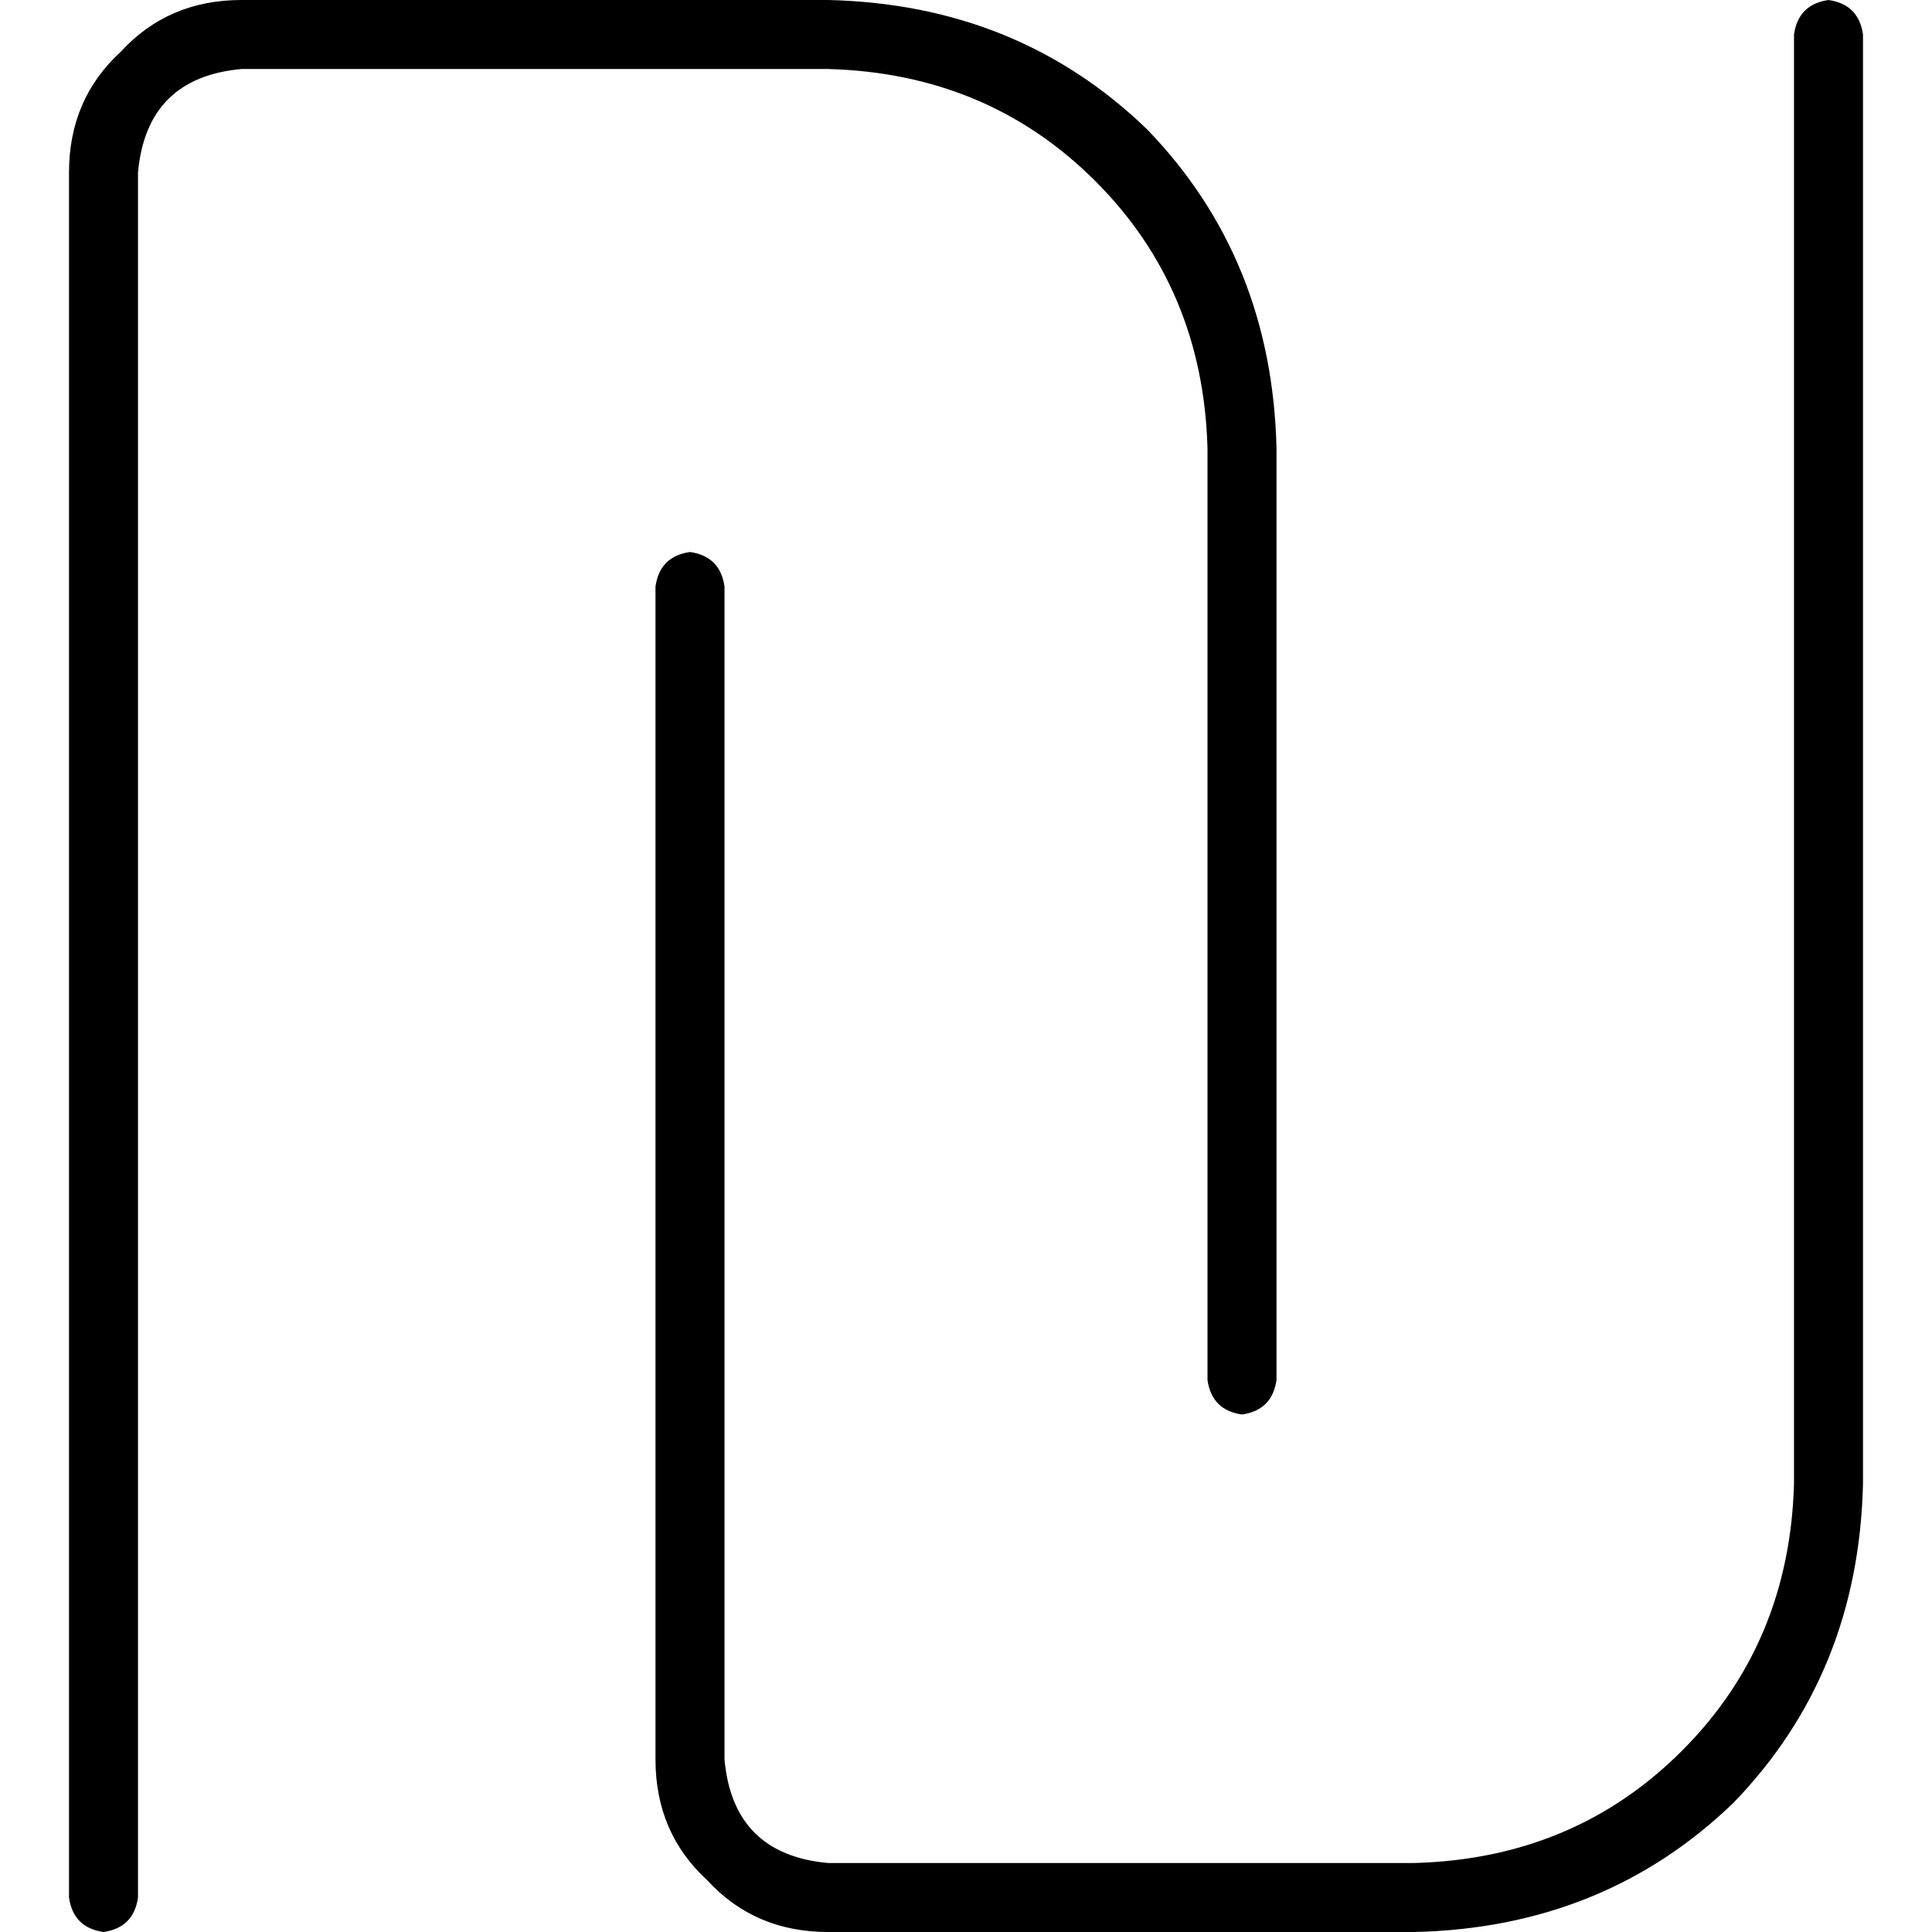 <svg xmlns="http://www.w3.org/2000/svg" viewBox="0 0 512 512">
  <path d="M 64 0 Q 44.571 0 32 13.714 L 32 13.714 Q 18.286 26.286 18.286 45.714 L 18.286 502.857 Q 19.429 510.857 27.429 512 Q 35.429 510.857 36.571 502.857 L 36.571 45.714 Q 38.857 20.571 64 18.286 L 219.429 18.286 Q 261.714 19.429 290.286 48 Q 318.857 76.571 320 118.857 L 320 365.714 Q 321.143 373.714 329.143 374.857 Q 337.143 373.714 338.286 365.714 L 338.286 118.857 Q 337.143 68.571 304 34.286 Q 269.714 1.143 219.429 0 L 64 0 L 64 0 Z M 374.857 512 Q 425.143 510.857 459.429 477.714 L 459.429 477.714 Q 492.571 443.429 493.714 393.143 L 493.714 9.143 Q 492.571 1.143 484.571 0 Q 476.571 1.143 475.429 9.143 L 475.429 393.143 Q 474.286 435.429 445.714 464 Q 417.143 492.571 374.857 493.714 L 219.429 493.714 Q 194.286 491.429 192 466.286 L 192 155.429 Q 190.857 147.429 182.857 146.286 Q 174.857 147.429 173.714 155.429 L 173.714 466.286 Q 173.714 485.714 187.429 498.286 Q 200 512 219.429 512 L 374.857 512 L 374.857 512 Z" />
</svg>
